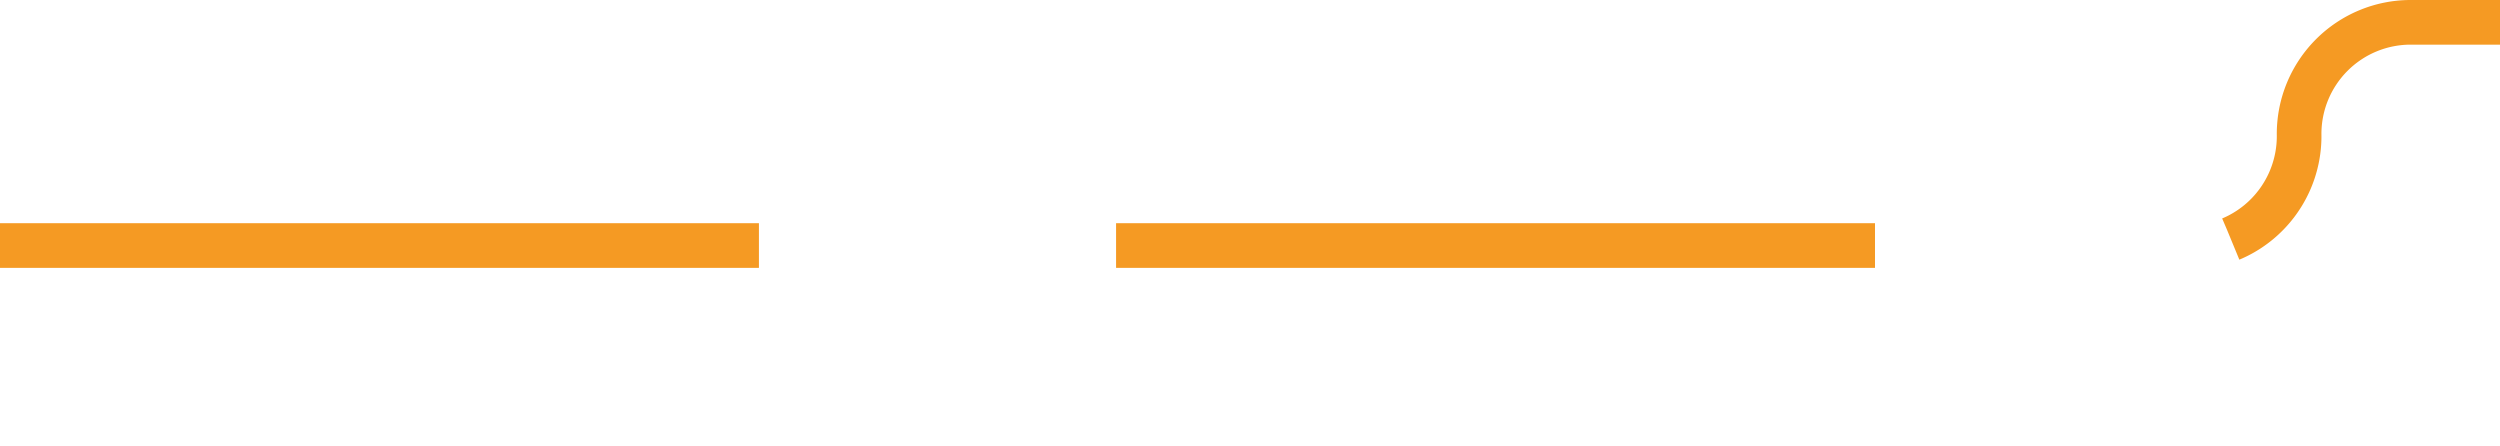 ﻿<?xml version="1.0" encoding="utf-8"?>
<svg version="1.1" xmlns:xlink="http://www.w3.org/1999/xlink" width="56px" height="10px" preserveAspectRatio="xMinYMid meet" viewBox="525 477  56 8" xmlns="http://www.w3.org/2000/svg">
  <path d="M 525 481.5  L 573.5 481.5  A 2.5 2.5 0 0 0 576.5 479 A 2.5 2.5 0 0 1 579 476.5 L 627 476.5  " stroke-width="1" stroke-dasharray="17,8" stroke="#f59a23" fill="none" />
  <path d="M 621.946 471.854  L 626.593 476.5  L 621.946 481.146  L 622.654 481.854  L 627.654 476.854  L 628.007 476.5  L 627.654 476.146  L 622.654 471.146  L 621.946 471.854  Z " fill-rule="nonzero" fill="#f59a23" stroke="none" />
</svg>